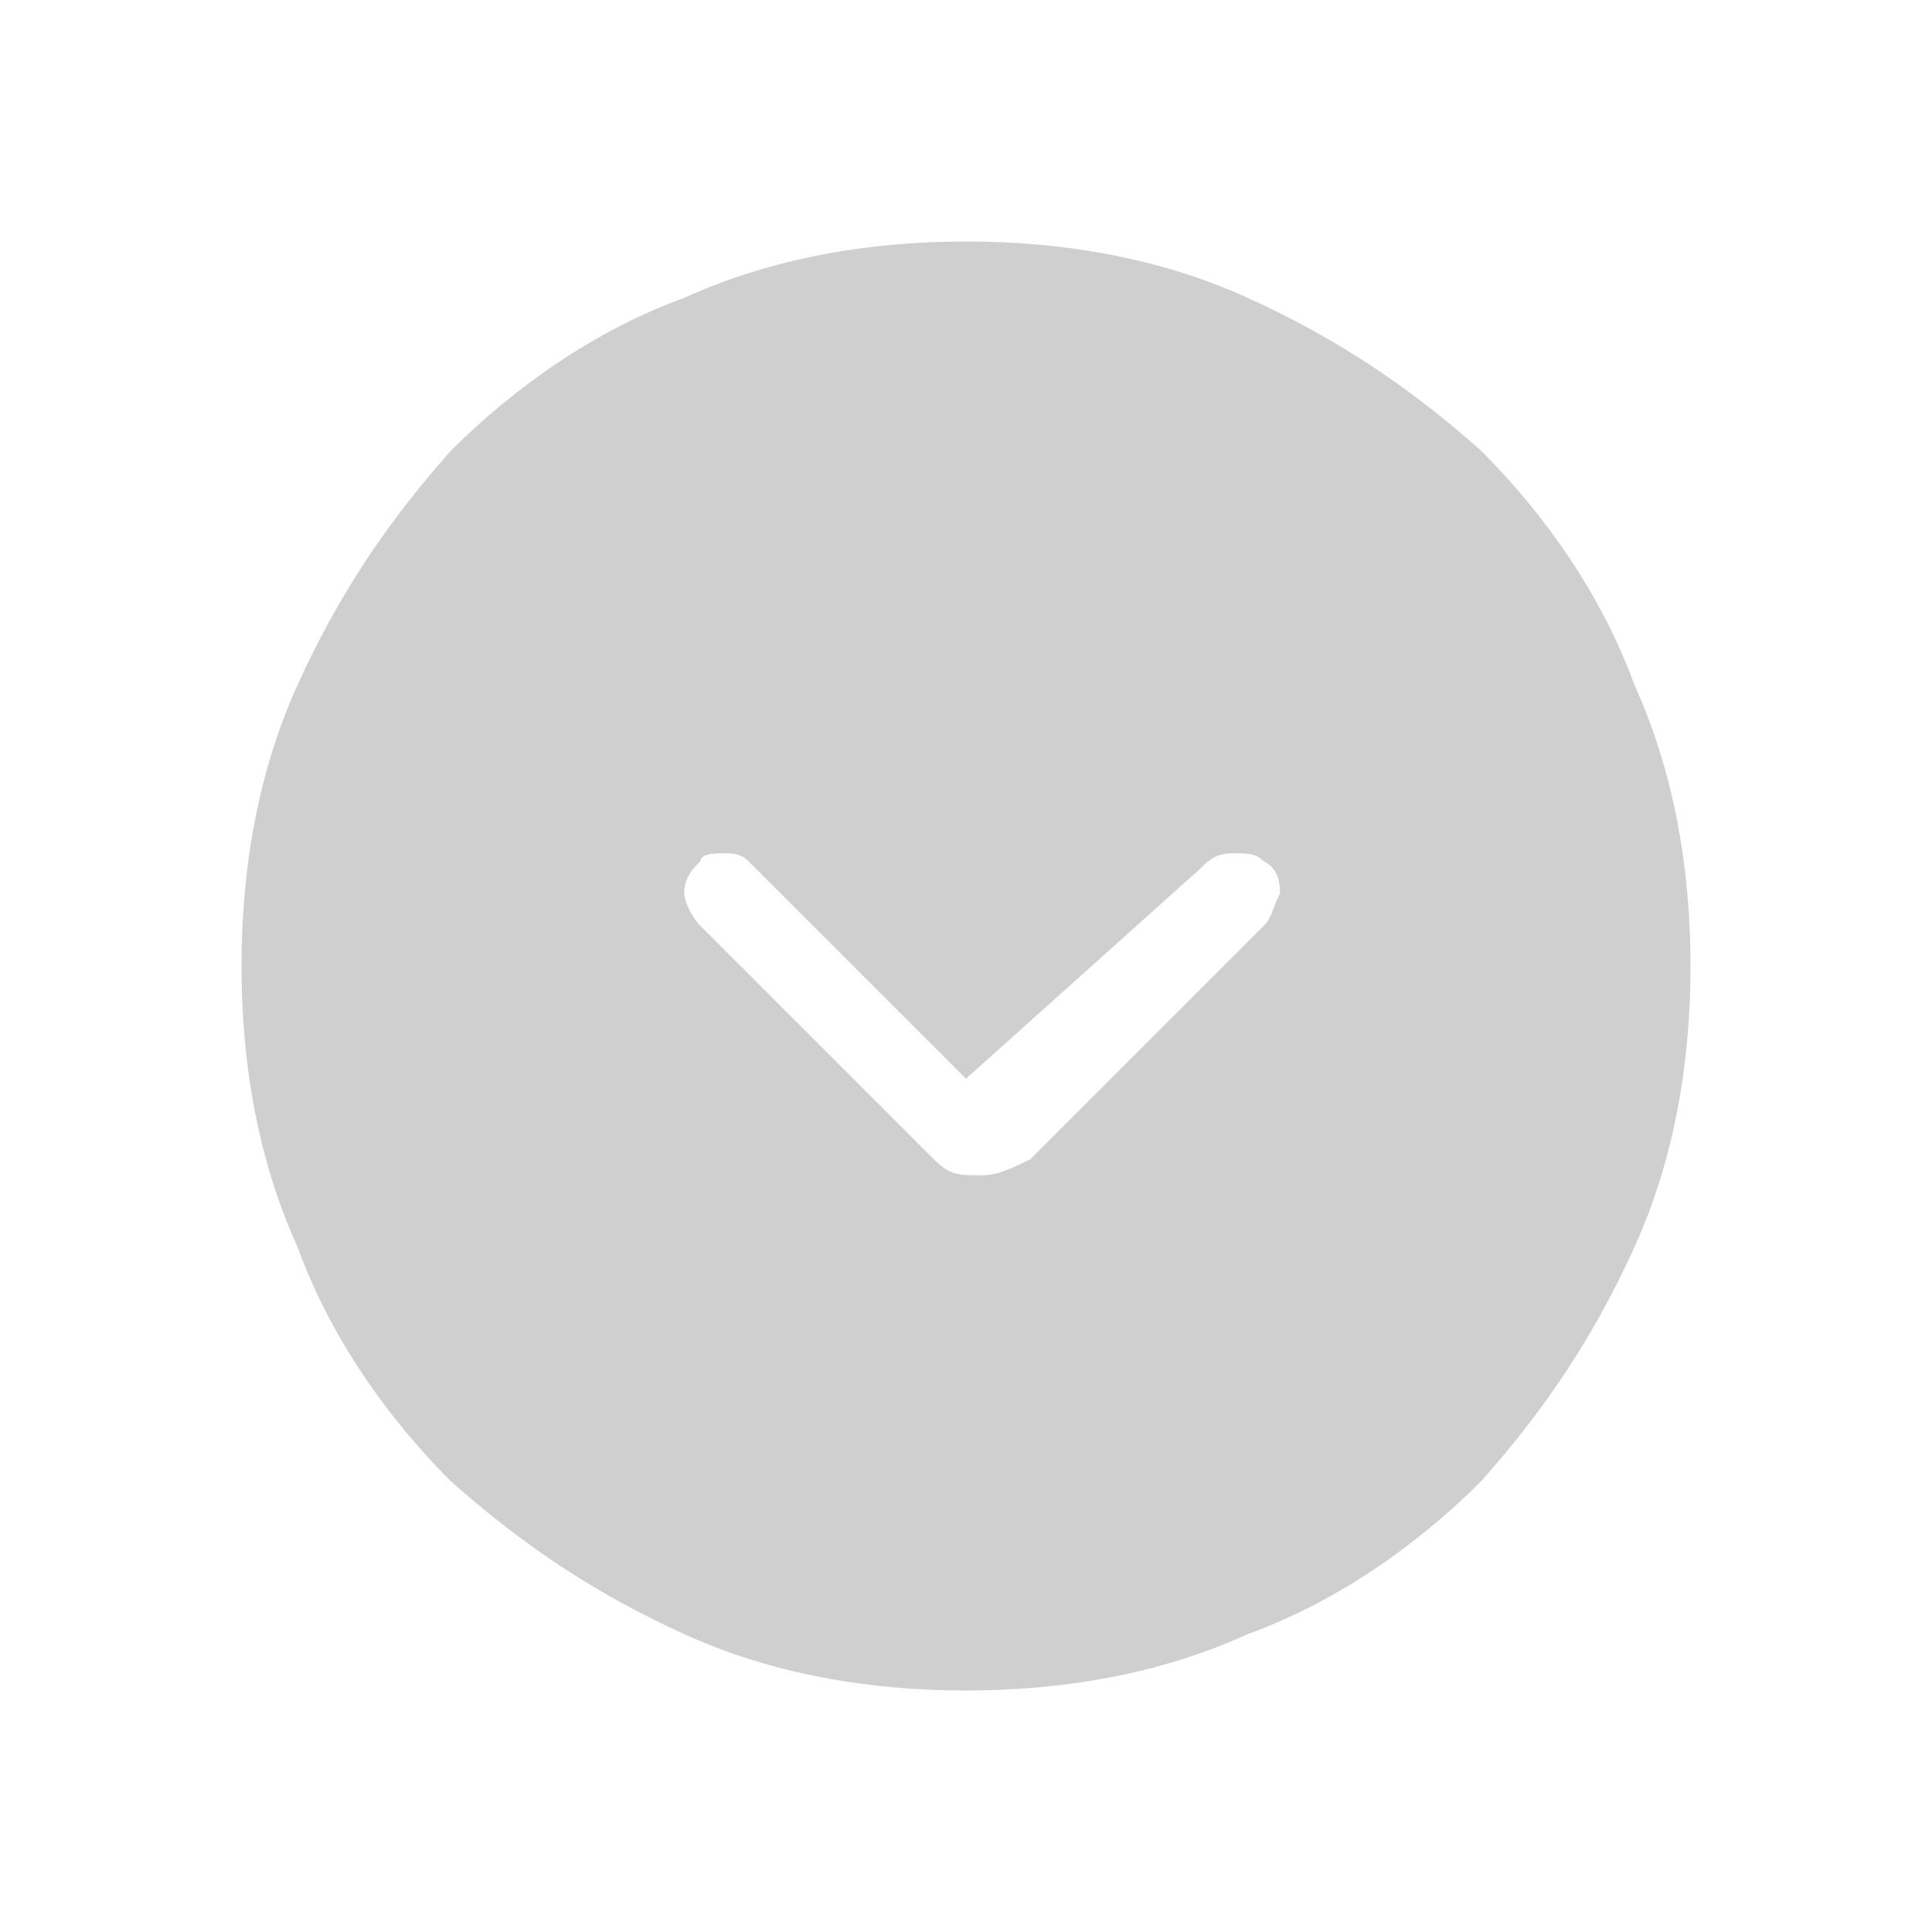 <?xml version="1.0" encoding="utf-8"?>
<!-- Generator: Adobe Illustrator 25.3.1, SVG Export Plug-In . SVG Version: 6.00 Build 0)  -->
<svg version="1.1" id="Layer_1" xmlns="http://www.w3.org/2000/svg" xmlns:xlink="http://www.w3.org/1999/xlink" x="0px" y="0px"
	 viewBox="0 0 24 24" style="enable-background:new 0 0 24 24;" xml:space="preserve">
<style type="text/css">
	.st0{fill:#CFCFCF;}
</style>
<path class="st0" d="M12,13.4l-2.7-2.7c-0.1-0.1-0.2-0.1-0.3-0.1c-0.1,0-0.3,0-0.3,0.1c-0.1,0.1-0.2,0.2-0.2,0.4
	c0,0.1,0.1,0.3,0.2,0.4l2.9,2.9c0.2,0.2,0.3,0.2,0.6,0.2c0.2,0,0.4-0.1,0.6-0.2l2.9-2.9c0.1-0.1,0.1-0.2,0.2-0.4
	c0-0.1,0-0.3-0.2-0.4c-0.1-0.1-0.2-0.1-0.4-0.1s-0.3,0.1-0.4,0.2L12,13.4z M12,21c-1.2,0-2.4-0.2-3.5-0.7c-1.1-0.5-2-1.1-2.9-1.9
	c-0.8-0.8-1.5-1.8-1.9-2.9C3.2,14.4,3,13.2,3,12c0-1.2,0.2-2.4,0.7-3.5c0.5-1.1,1.1-2,1.9-2.9c0.8-0.8,1.8-1.5,2.9-1.9
	C9.6,3.2,10.8,3,12,3c1.2,0,2.4,0.2,3.5,0.7c1.1,0.5,2,1.1,2.9,1.9c0.8,0.8,1.5,1.8,1.9,2.9C20.8,9.6,21,10.8,21,12
	c0,1.2-0.2,2.4-0.7,3.5c-0.5,1.1-1.1,2-1.9,2.9c-0.8,0.8-1.8,1.5-2.9,1.9C14.4,20.8,13.2,21,12,21z"/>
</svg>
